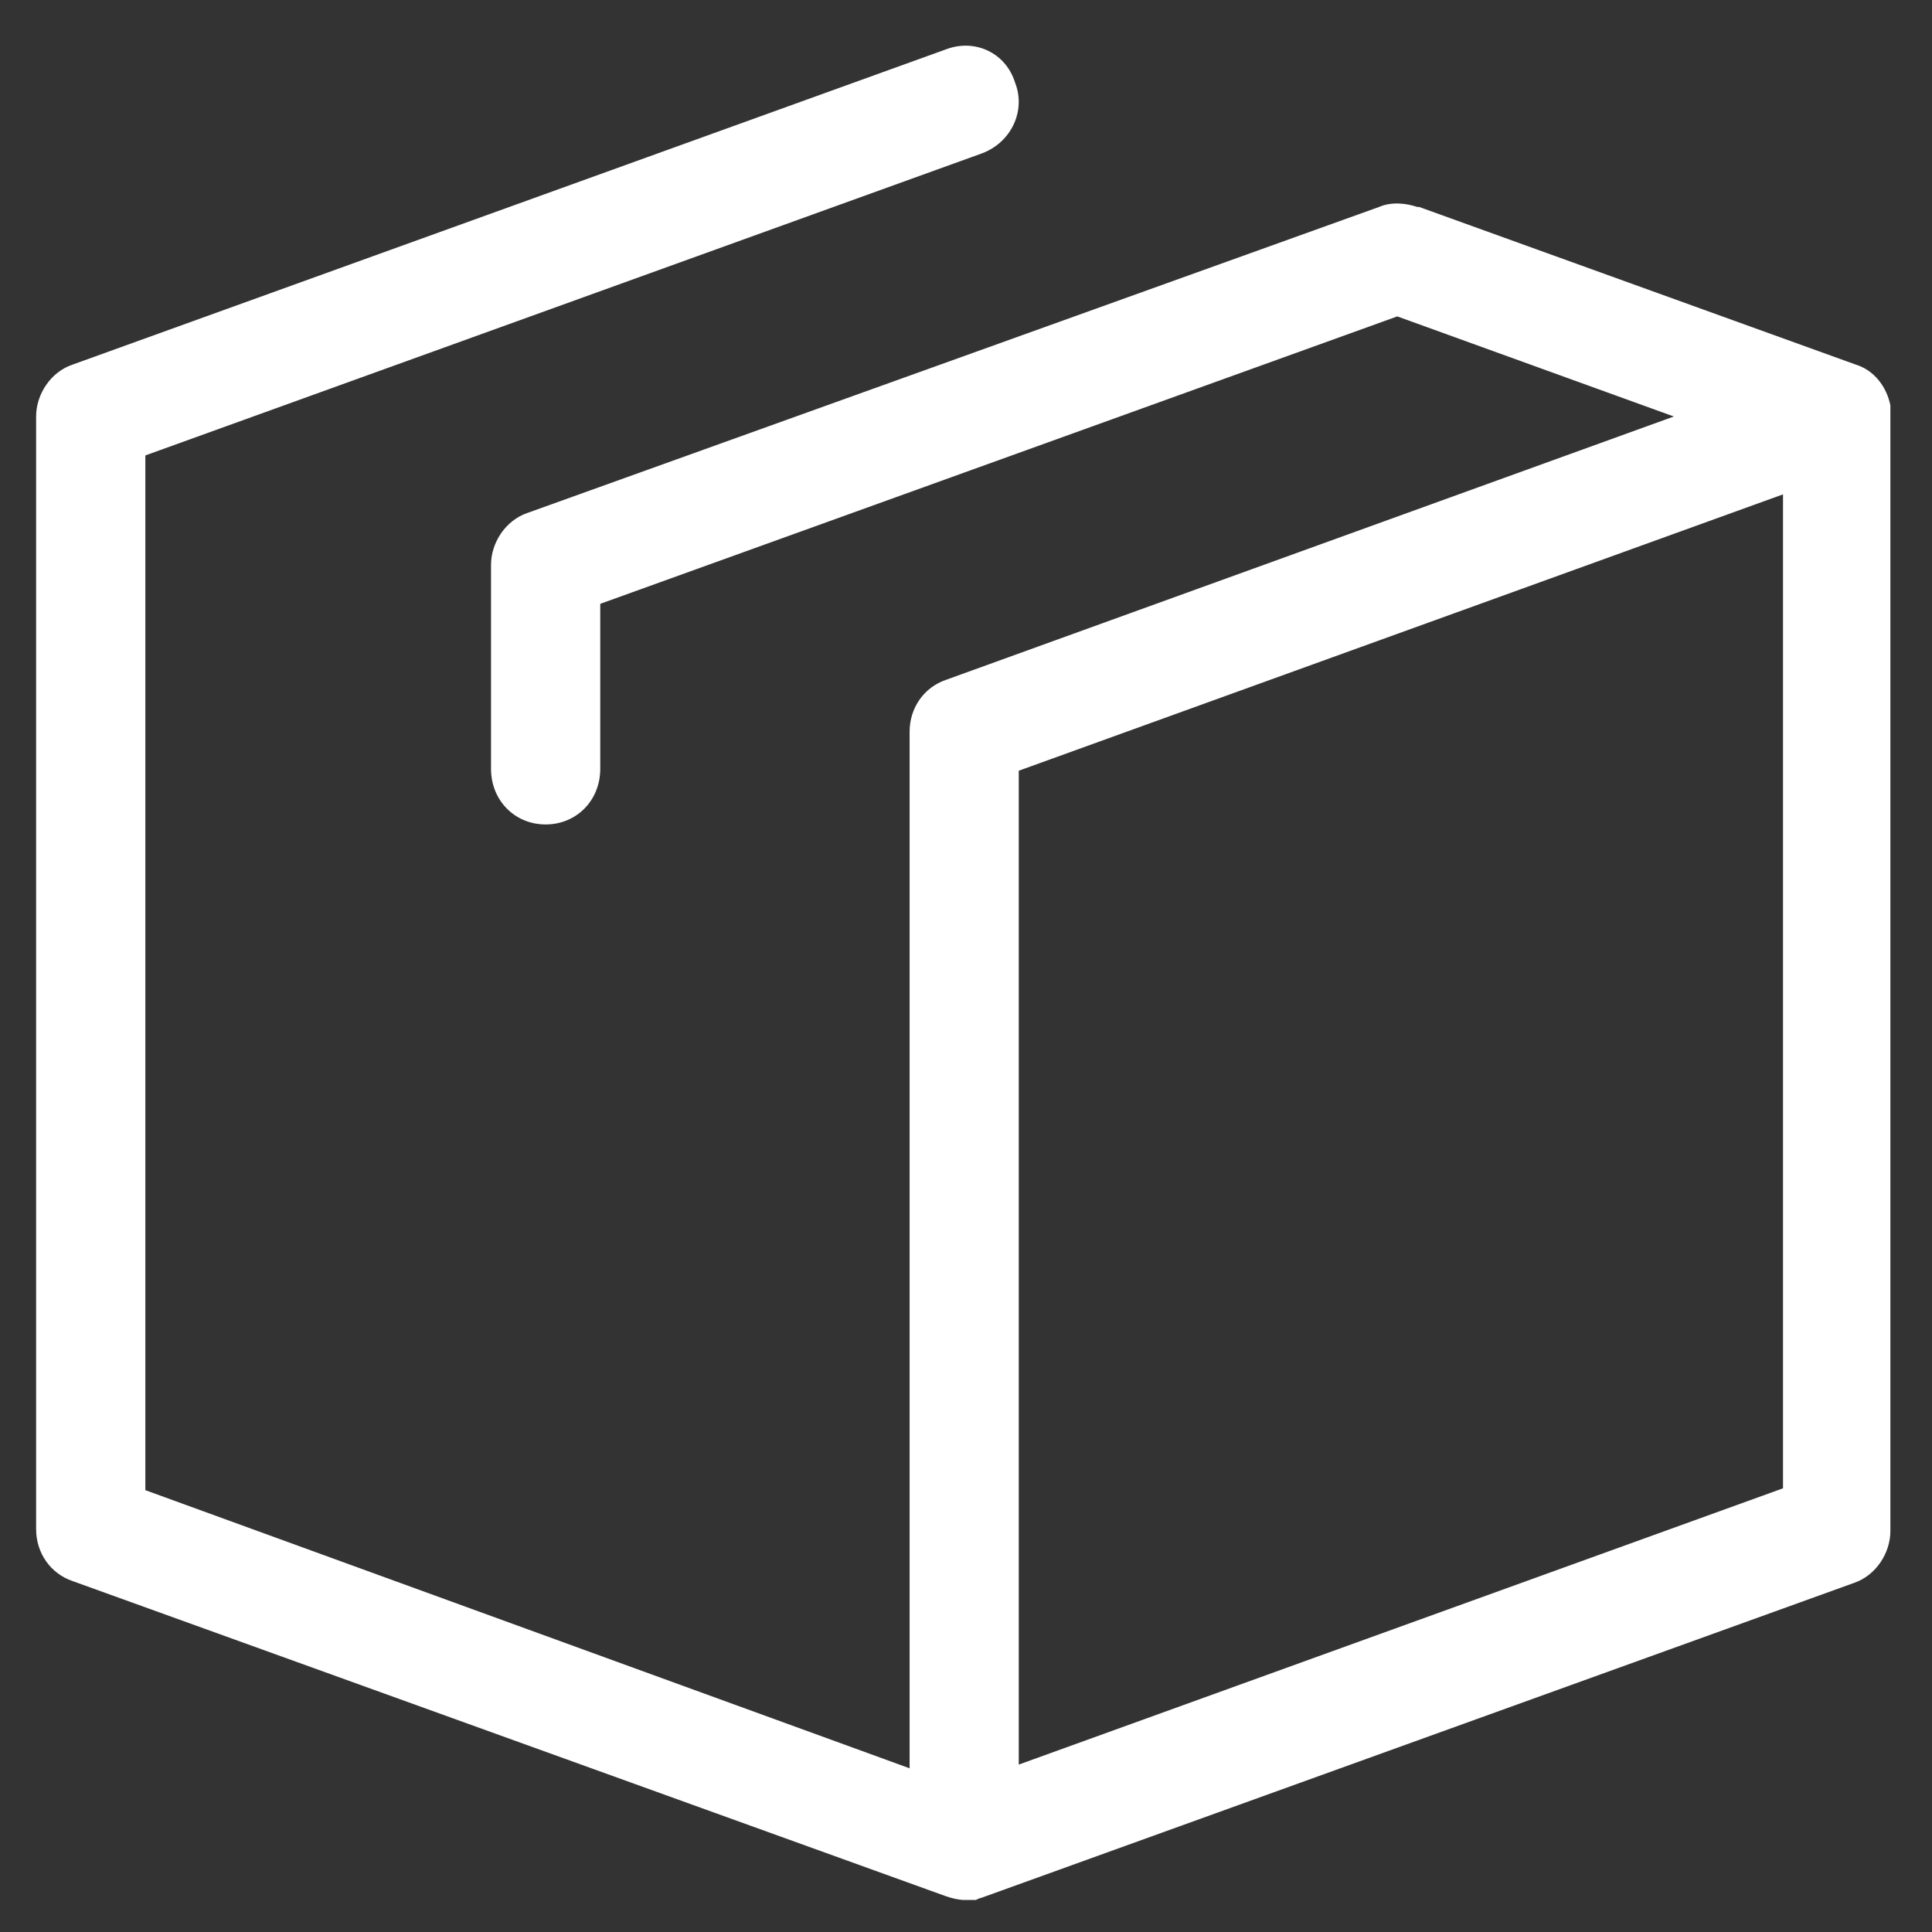 <svg width="26" height="26" viewBox="0 0 26 26" fill="none" xmlns="http://www.w3.org/2000/svg"><rect x="0" y="0" width="26" height="26" fill="#333333" stroke="none"/><path d="M12.731 0.664L0.976 4.907C0.682 5.006 0.486 5.306 0.486 5.605V20.578C0.486 20.902 0.682 21.177 0.976 21.277L12.731 25.519C12.804 25.544 12.902 25.569 12.976 25.569C13.024 25.569 13.049 25.569 13.098 25.569H13.123C13.147 25.569 13.171 25.544 13.196 25.544L24.951 21.302C25.244 21.202 25.44 20.902 25.44 20.603V5.605V5.58C25.44 5.555 25.44 5.505 25.44 5.481V5.456C25.391 5.206 25.22 4.981 24.975 4.907L19.098 2.785H19.073C18.926 2.736 18.73 2.711 18.559 2.785L7.098 6.903C6.804 7.003 6.608 7.302 6.608 7.602V10.347C6.608 10.771 6.927 11.095 7.343 11.095C7.759 11.095 8.078 10.771 8.078 10.347V8.126L18.804 4.258L22.526 5.605L12.731 9.149C12.437 9.249 12.241 9.523 12.241 9.848C12.241 9.848 12.241 9.848 12.241 9.872V23.797L1.956 20.054V6.129L13.22 2.062C13.612 1.912 13.808 1.488 13.661 1.114C13.539 0.714 13.123 0.515 12.731 0.664ZM13.71 10.372L23.995 6.653V20.029L13.71 23.747V10.372Z" fill="#FFFFFF"/></svg>
